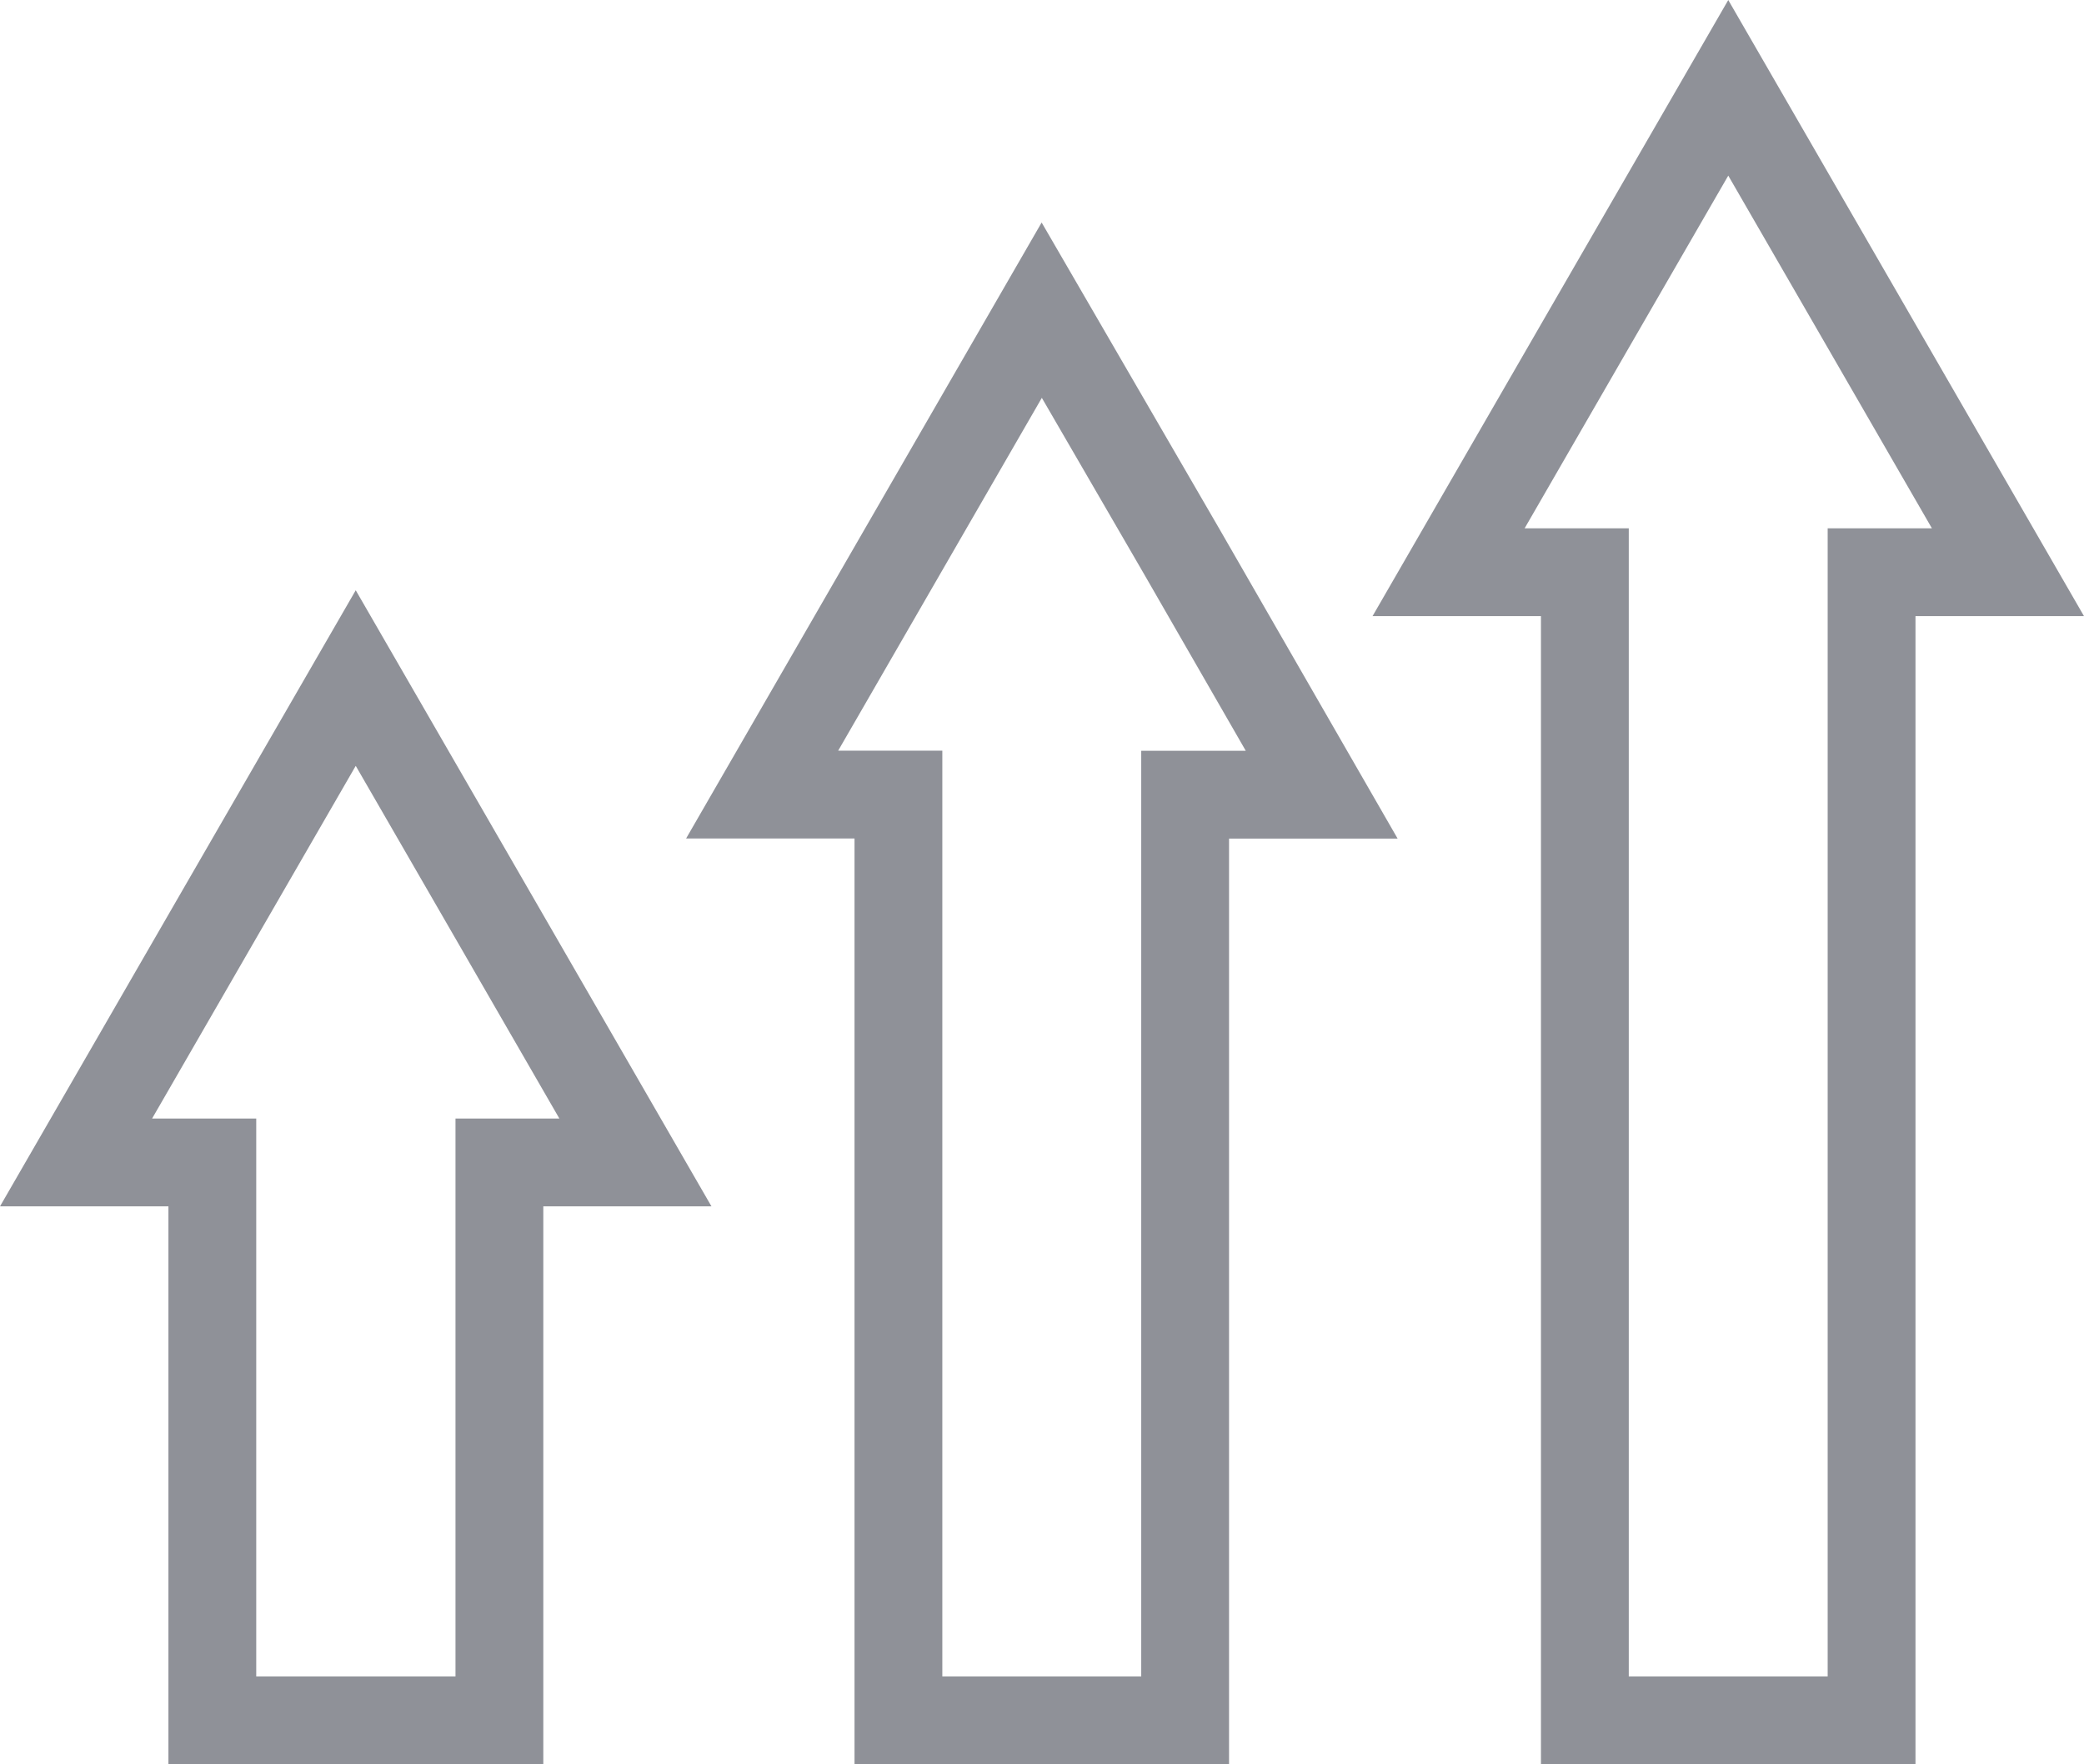 <svg xmlns="http://www.w3.org/2000/svg" width="23.732" height="20.09" viewBox="0 0 23.732 20.09">
  <g id="escalation" transform="translate(-5.013 -7.056)">
    <path id="Path_21413" data-name="Path 21413" d="M12.249,25.99l-1.592-2.758L9.064,20.474,7.471,23.232,5.879,25.99H7.431v6.353H10.7V25.99Z" transform="translate(0 -5.697)" fill="none" stroke="#8f9198" stroke-miterlimit="10" stroke-width="1"/>
    <path id="Path_21414" data-name="Path 21414" d="M26.688,18.251,25.1,15.492,23.5,12.734l-1.592,2.758-1.592,2.758h1.552V28.792h3.265V18.251Z" transform="translate(-6.624 -2.146)" fill="none" stroke="#8f9198" stroke-miterlimit="10" stroke-width="1"/>
    <path id="Path_21415" data-name="Path 21415" d="M41.128,13.572l-1.592-2.758L37.943,8.056,36.35,10.814l-1.592,2.758H36.31V26.646h3.265V13.572Z" transform="translate(-13.249)" fill="none" stroke="#8f9198" stroke-miterlimit="10" stroke-width="1"/>
  </g>
</svg>
